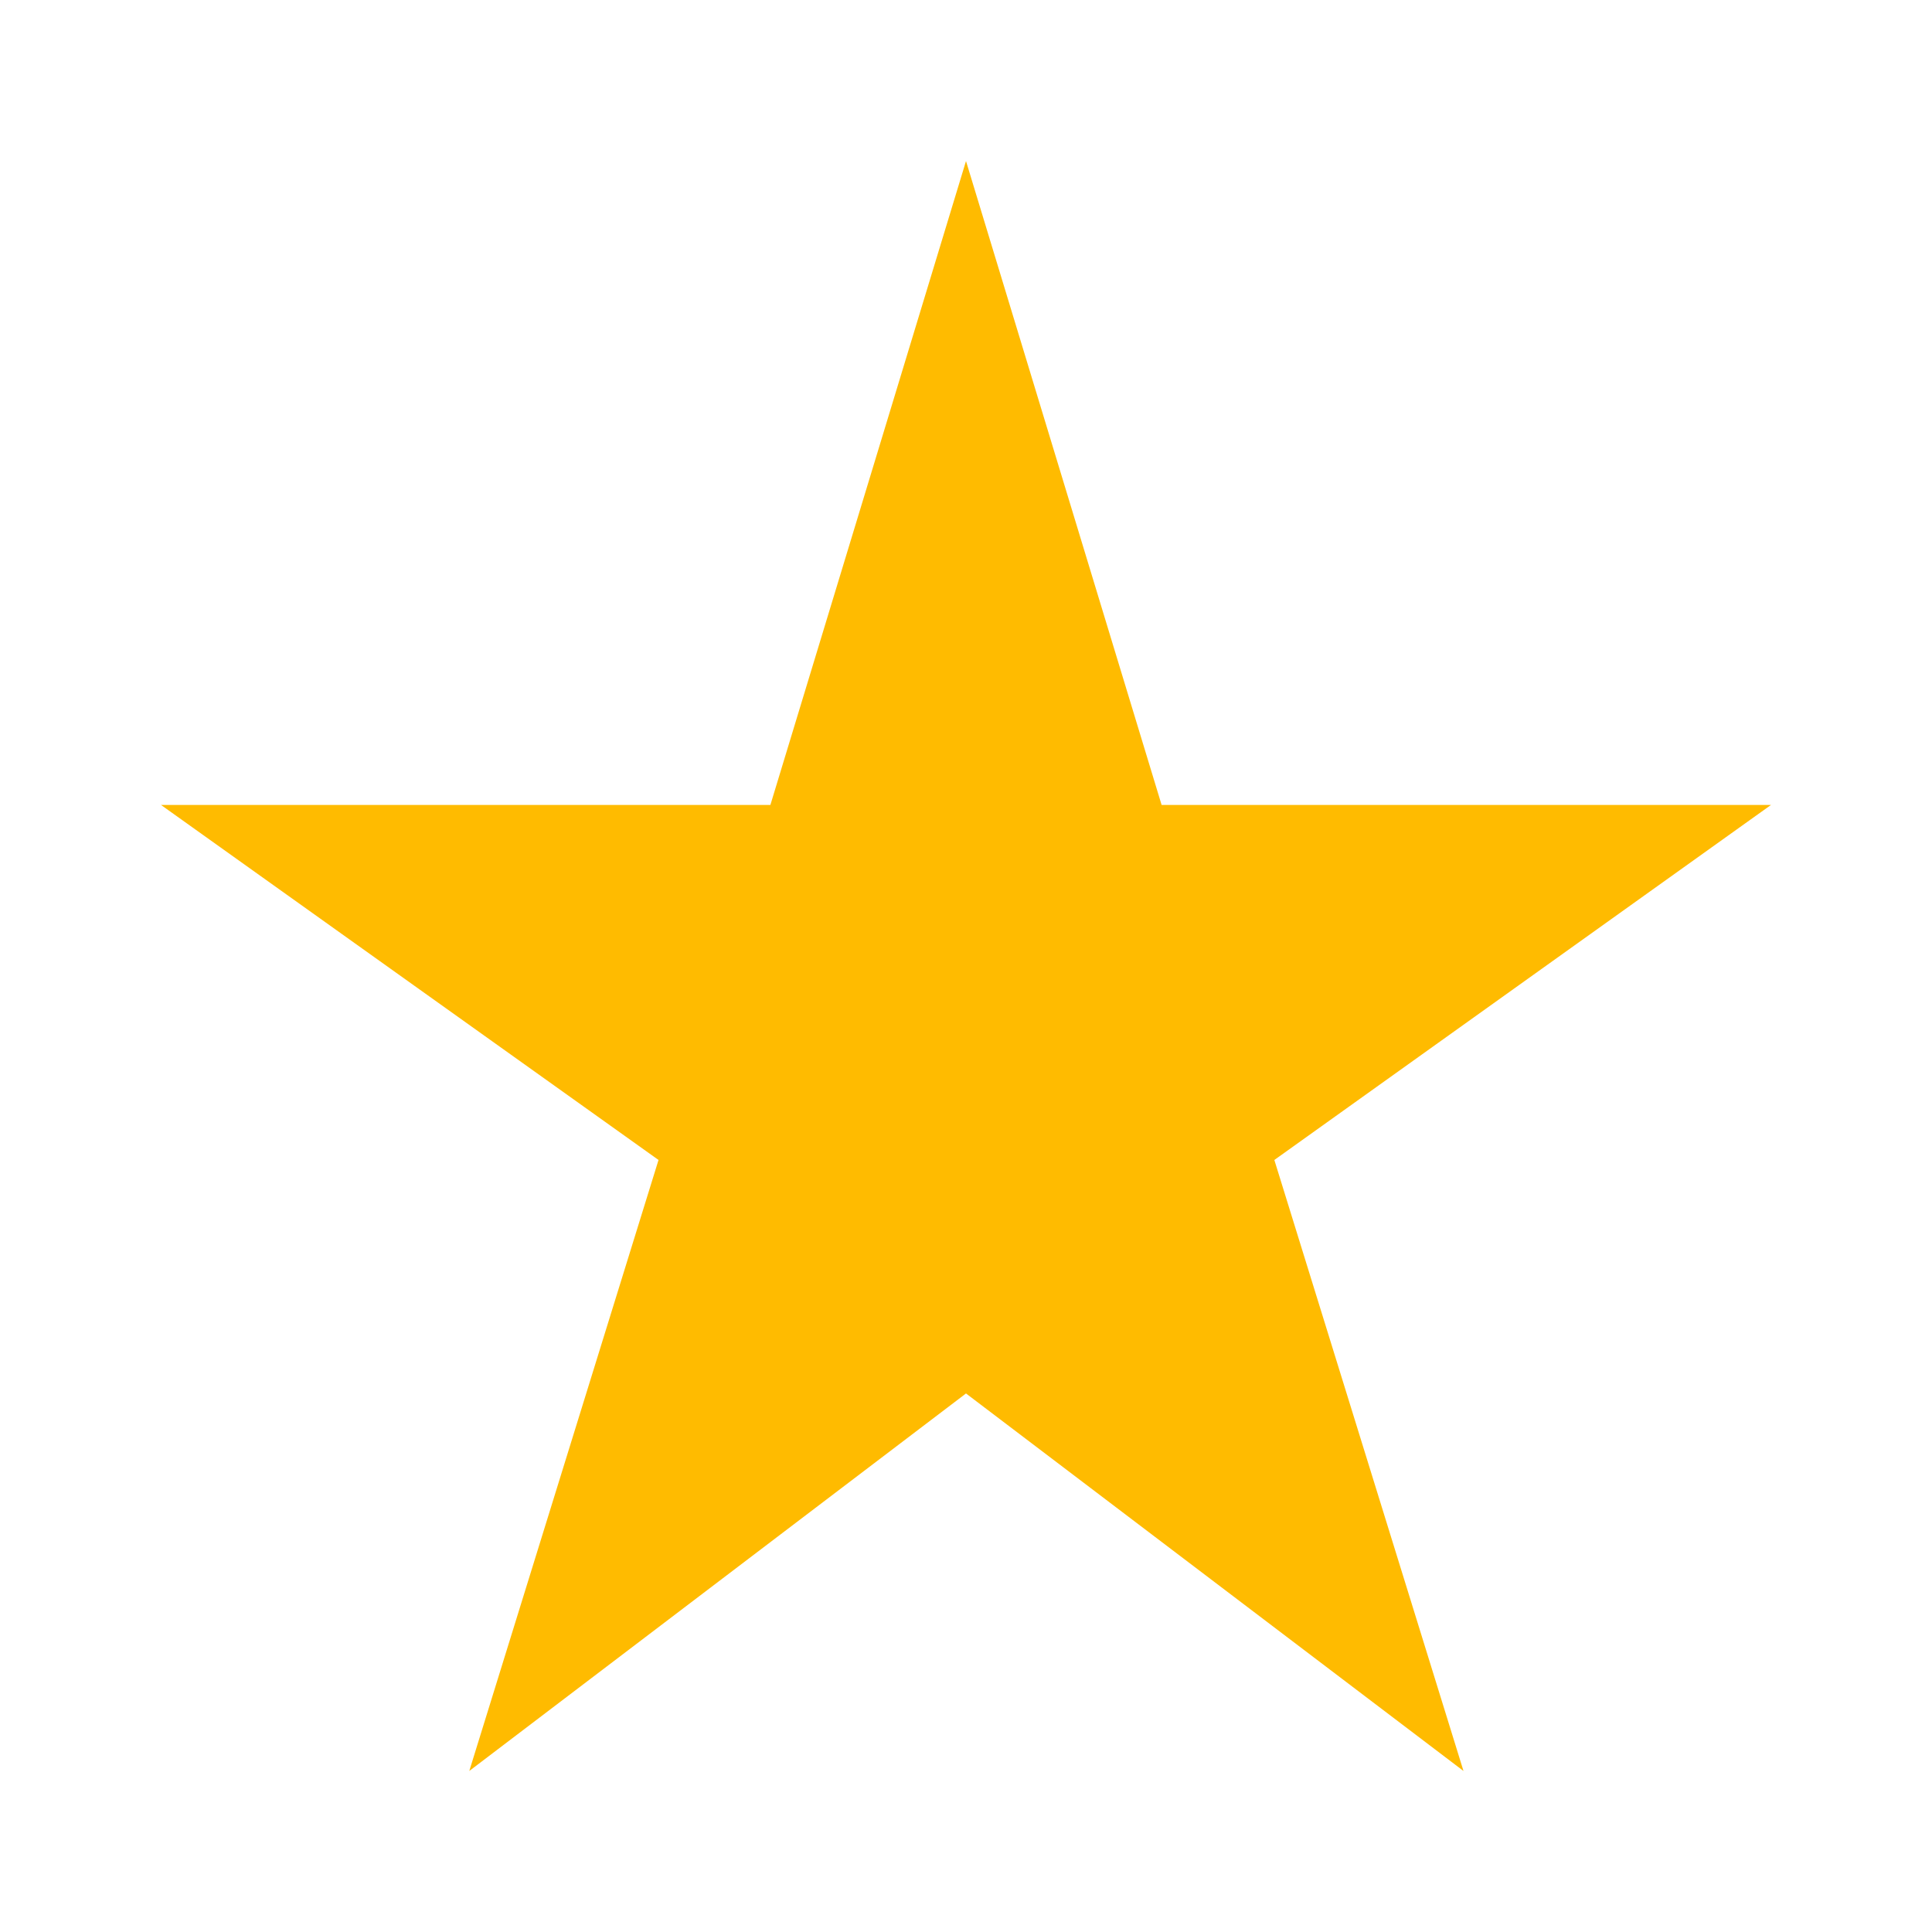<svg width="20" height="20" viewBox="0 0 20 20" fill="none" xmlns="http://www.w3.org/2000/svg">
  <path d="M12.025 8.333L10 1.667L7.975 8.333H1.667L6.817 12.008L4.858 18.333L10 14.425L15.15 18.333L13.192 12.008L18.333 8.333H12.025Z" fill="#FFBB00"/>
</svg>
